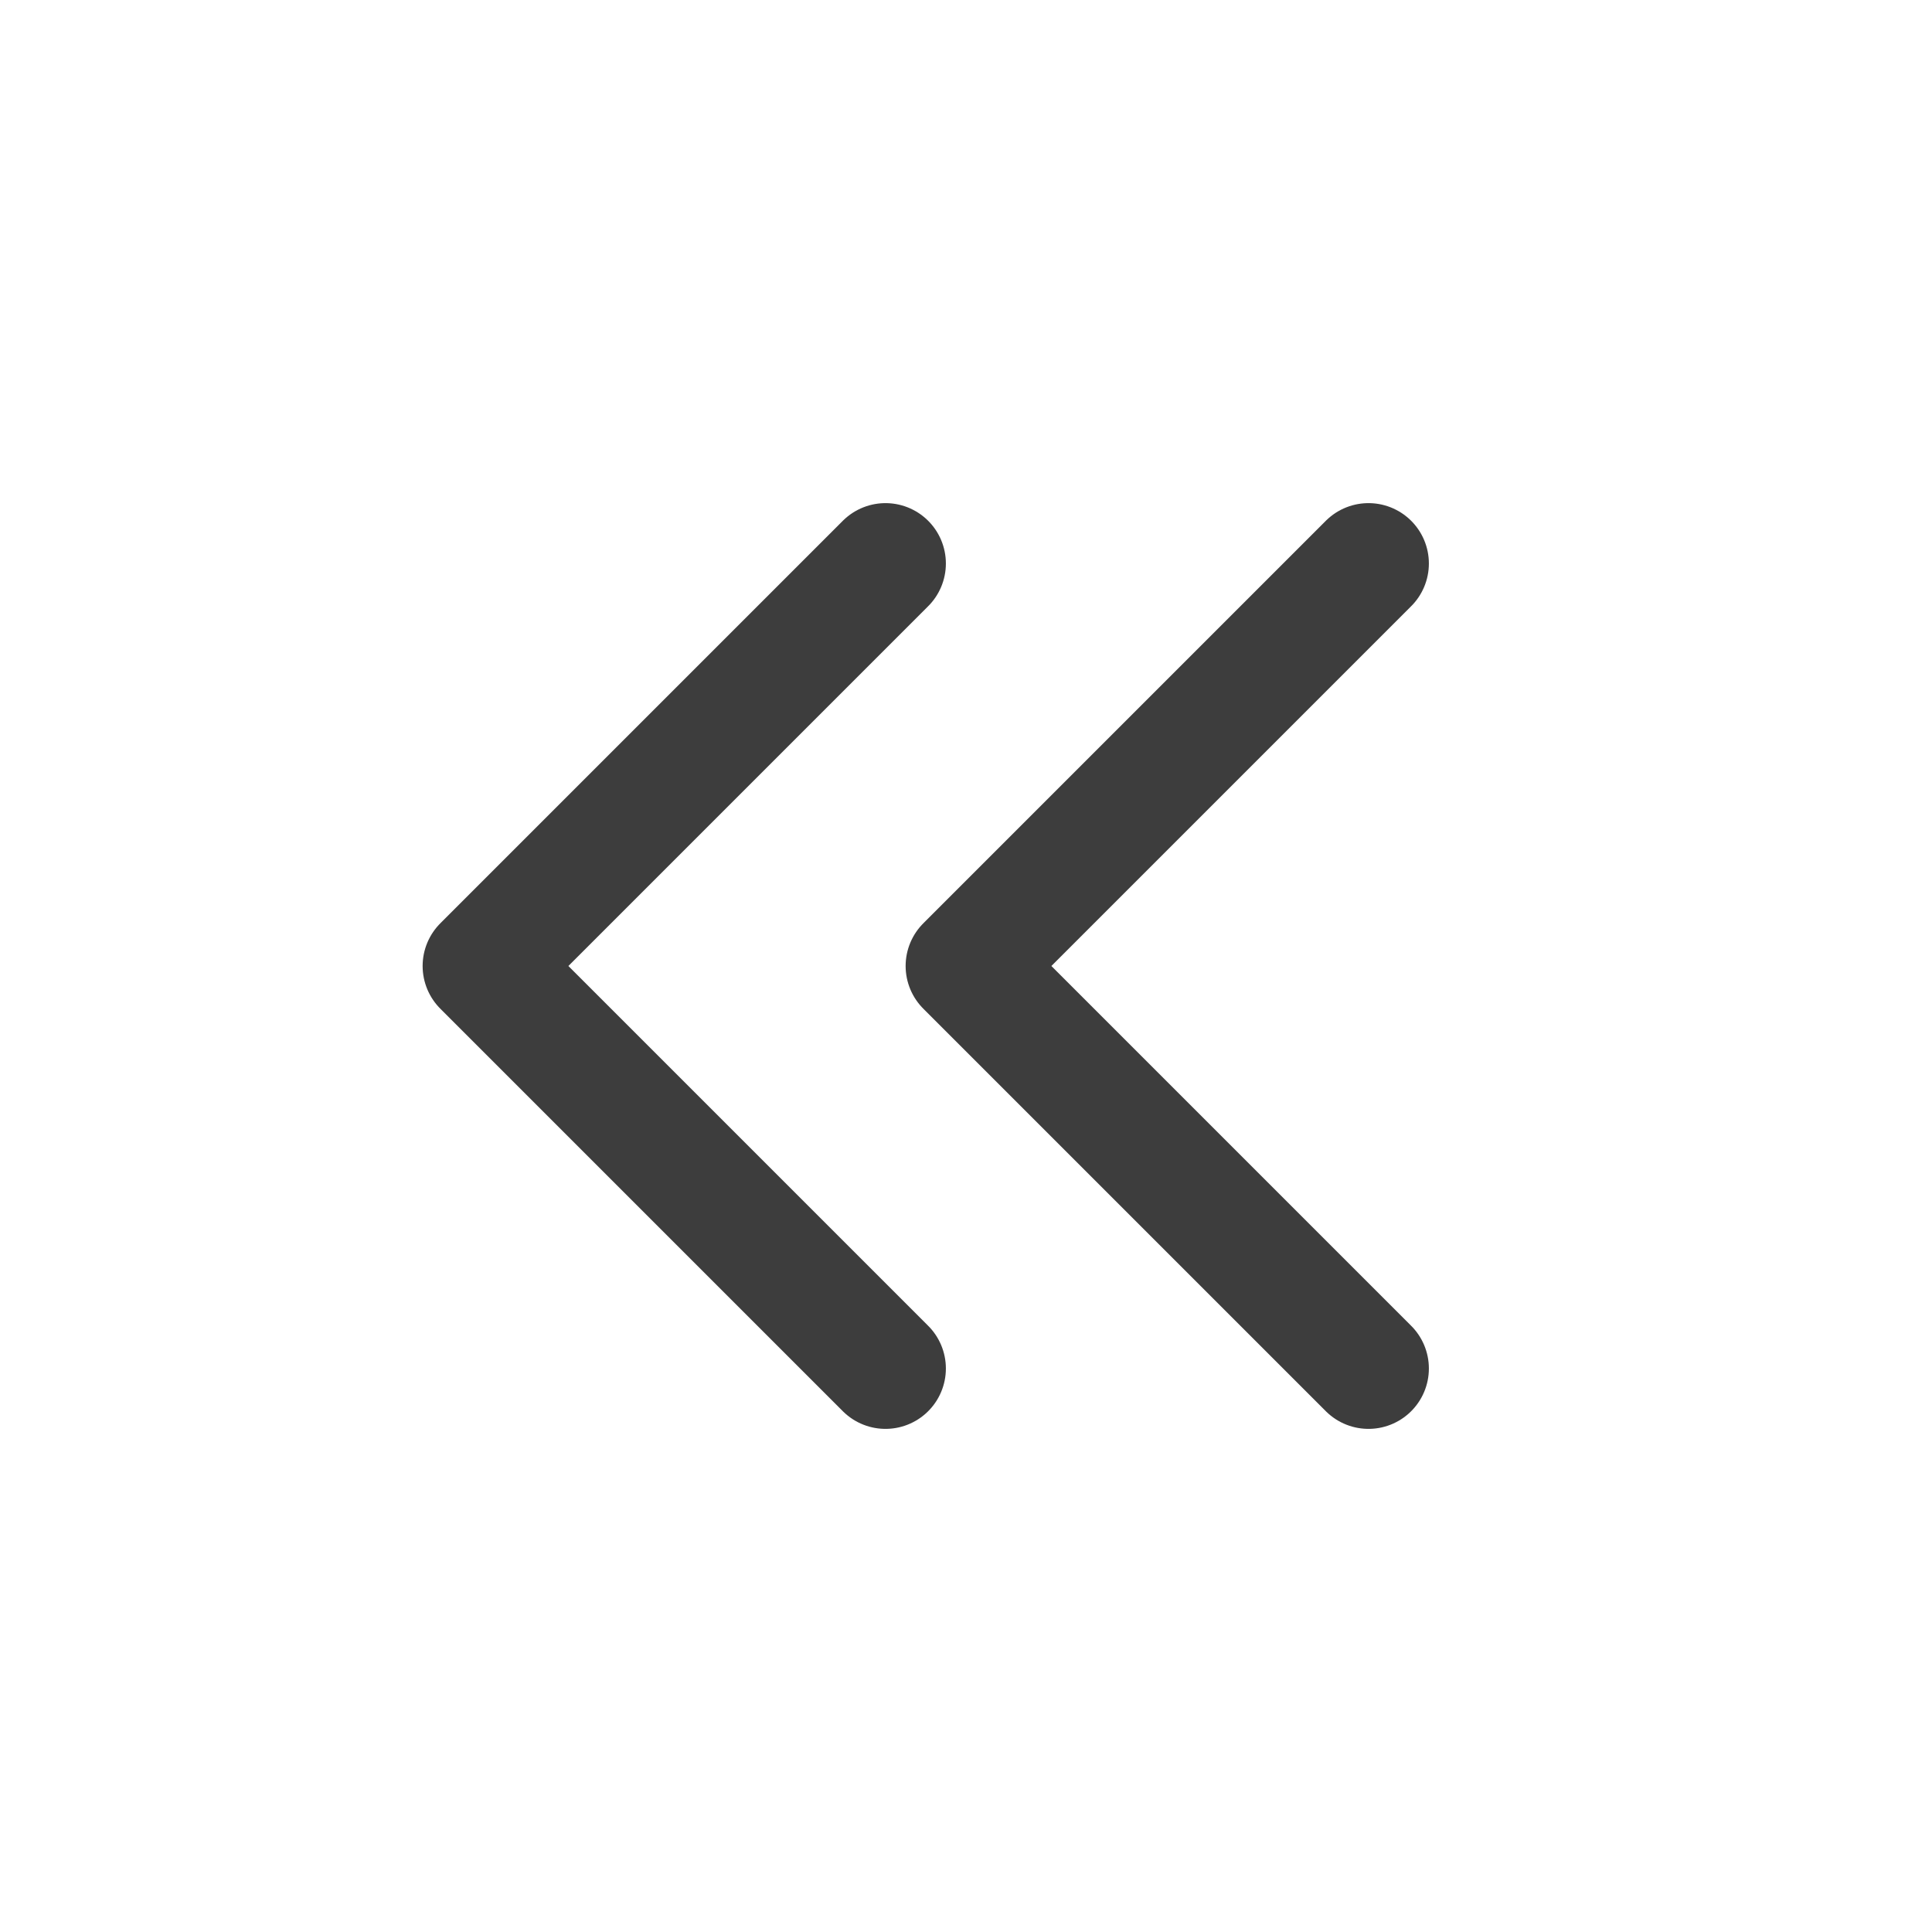 <svg width="24" height="24" viewBox="0 0 24 24" fill="none" xmlns="http://www.w3.org/2000/svg">
<path d="M11 7L6 12L11 17" stroke="#3D3D3D" stroke-width="1.5" stroke-linecap="round" stroke-linejoin="round"/>
<path d="M17 7L12 12L17 17" stroke="#3D3D3D" stroke-width="1.5" stroke-linecap="round" stroke-linejoin="round"/>
</svg>

